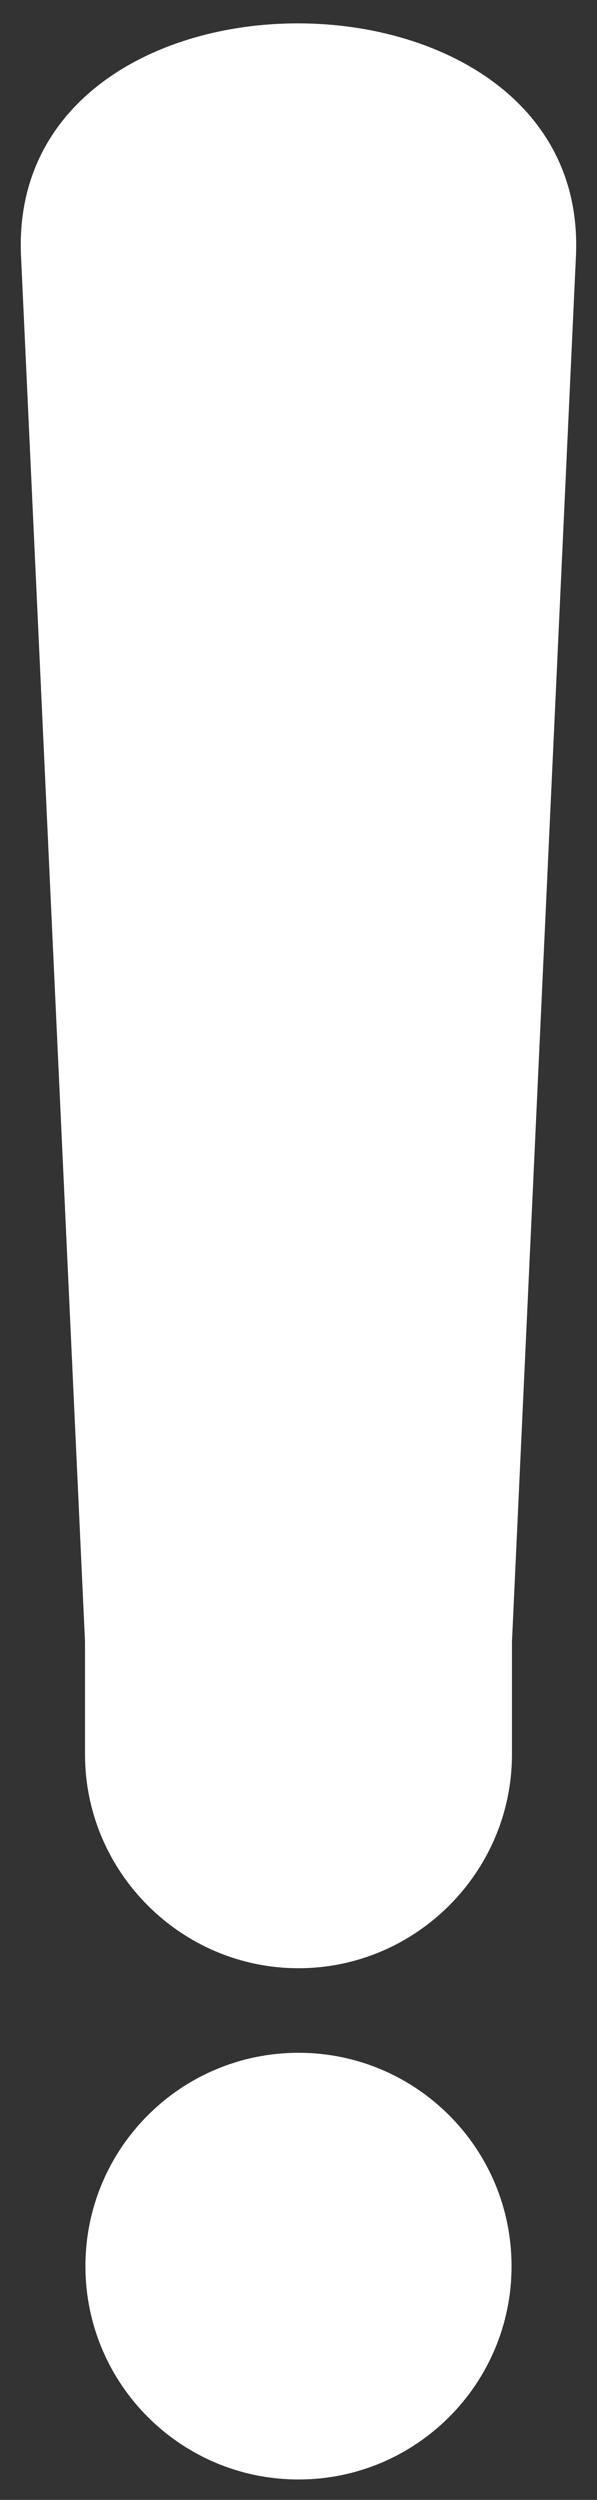 <svg width="22" height="92" viewBox="0 0 22 92" fill="none" xmlns="http://www.w3.org/2000/svg">
<rect x="0" y="0" width="22" height="92" fill="#333333" stroke="none"/>
<path fill-rule="evenodd" clip-rule="evenodd" d="M3.133 60.424L0.775 9.422C0.246 -2.029 21.75 -1.959 21.224 9.422L18.866 60.424V64.567C18.866 68.894 15.327 72.434 11 72.434C6.673 72.434 3.133 68.894 3.133 64.567V60.424Z" fill="white"/>
<path d="M11 91.249C15.336 91.249 18.851 87.734 18.851 83.398C18.851 79.061 15.336 75.546 11 75.546C6.664 75.546 3.148 79.061 3.148 83.398C3.148 87.734 6.664 91.249 11 91.249Z" fill="white"/>
</svg>
